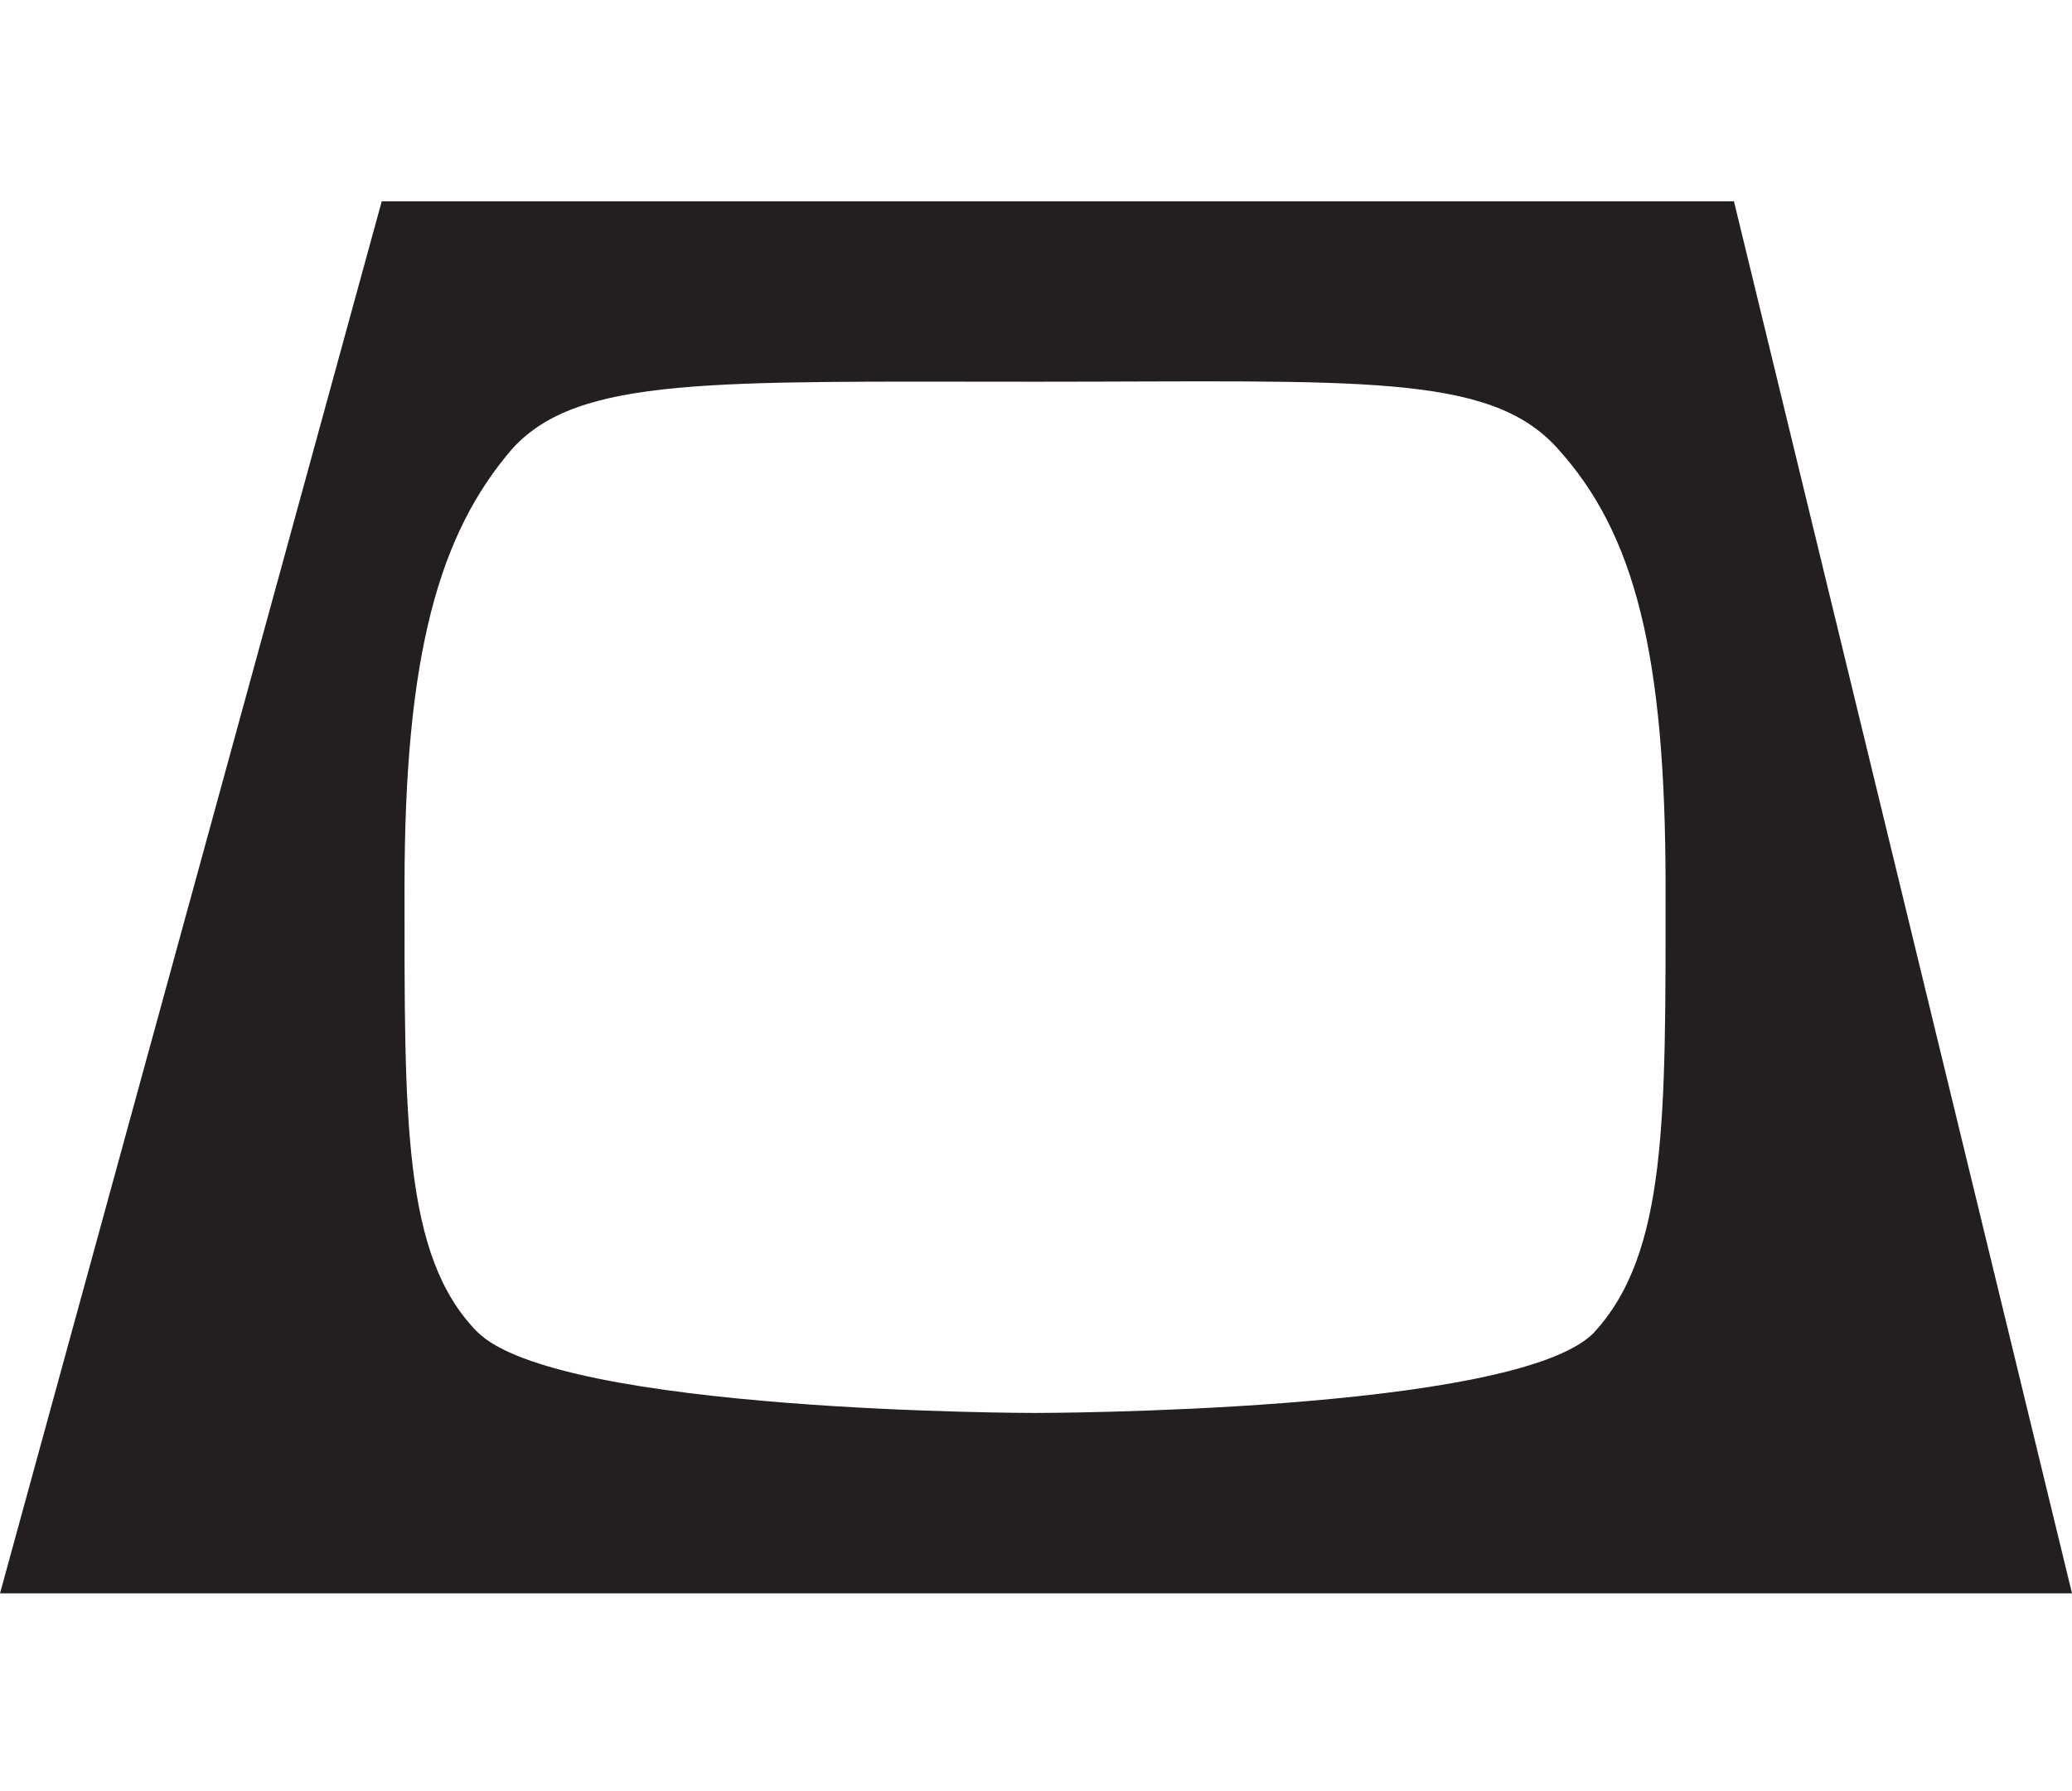 <?xml version="1.0" encoding="utf-8"?>
<!-- Generator: Adobe Illustrator 19.2.0, SVG Export Plug-In . SVG Version: 6.00 Build 0)  -->
<svg version="1.1" id="Layer_1" xmlns="http://www.w3.org/2000/svg" xmlns:xlink="http://www.w3.org/1999/xlink" x="0px" y="0px"
	 viewBox="0 0 109.1 94.3" style="enable-background:new 0 0 109.1 94.3;" xml:space="preserve">
<style type="text/css">
	.st0{fill:#231F20;}
</style>
<path class="st0" d="M91.3,10.6H20.1L0,83.9h109.1L91.3,10.6z M83.9,70.2c-4.2,4.2-29.4,4.2-29.4,4.2s-25.2,0-29.4-4.3
	c-3.9-4-3.8-11.2-3.8-23.4s1.8-18.6,5.7-23.1c3.5-3.8,10.5-3.5,27.5-3.5s23.9-0.5,27.5,3.5c4.1,4.5,5.7,10.9,5.7,23.1
	C87.7,58.9,87.8,66,83.9,70.2z"/>
</svg>
